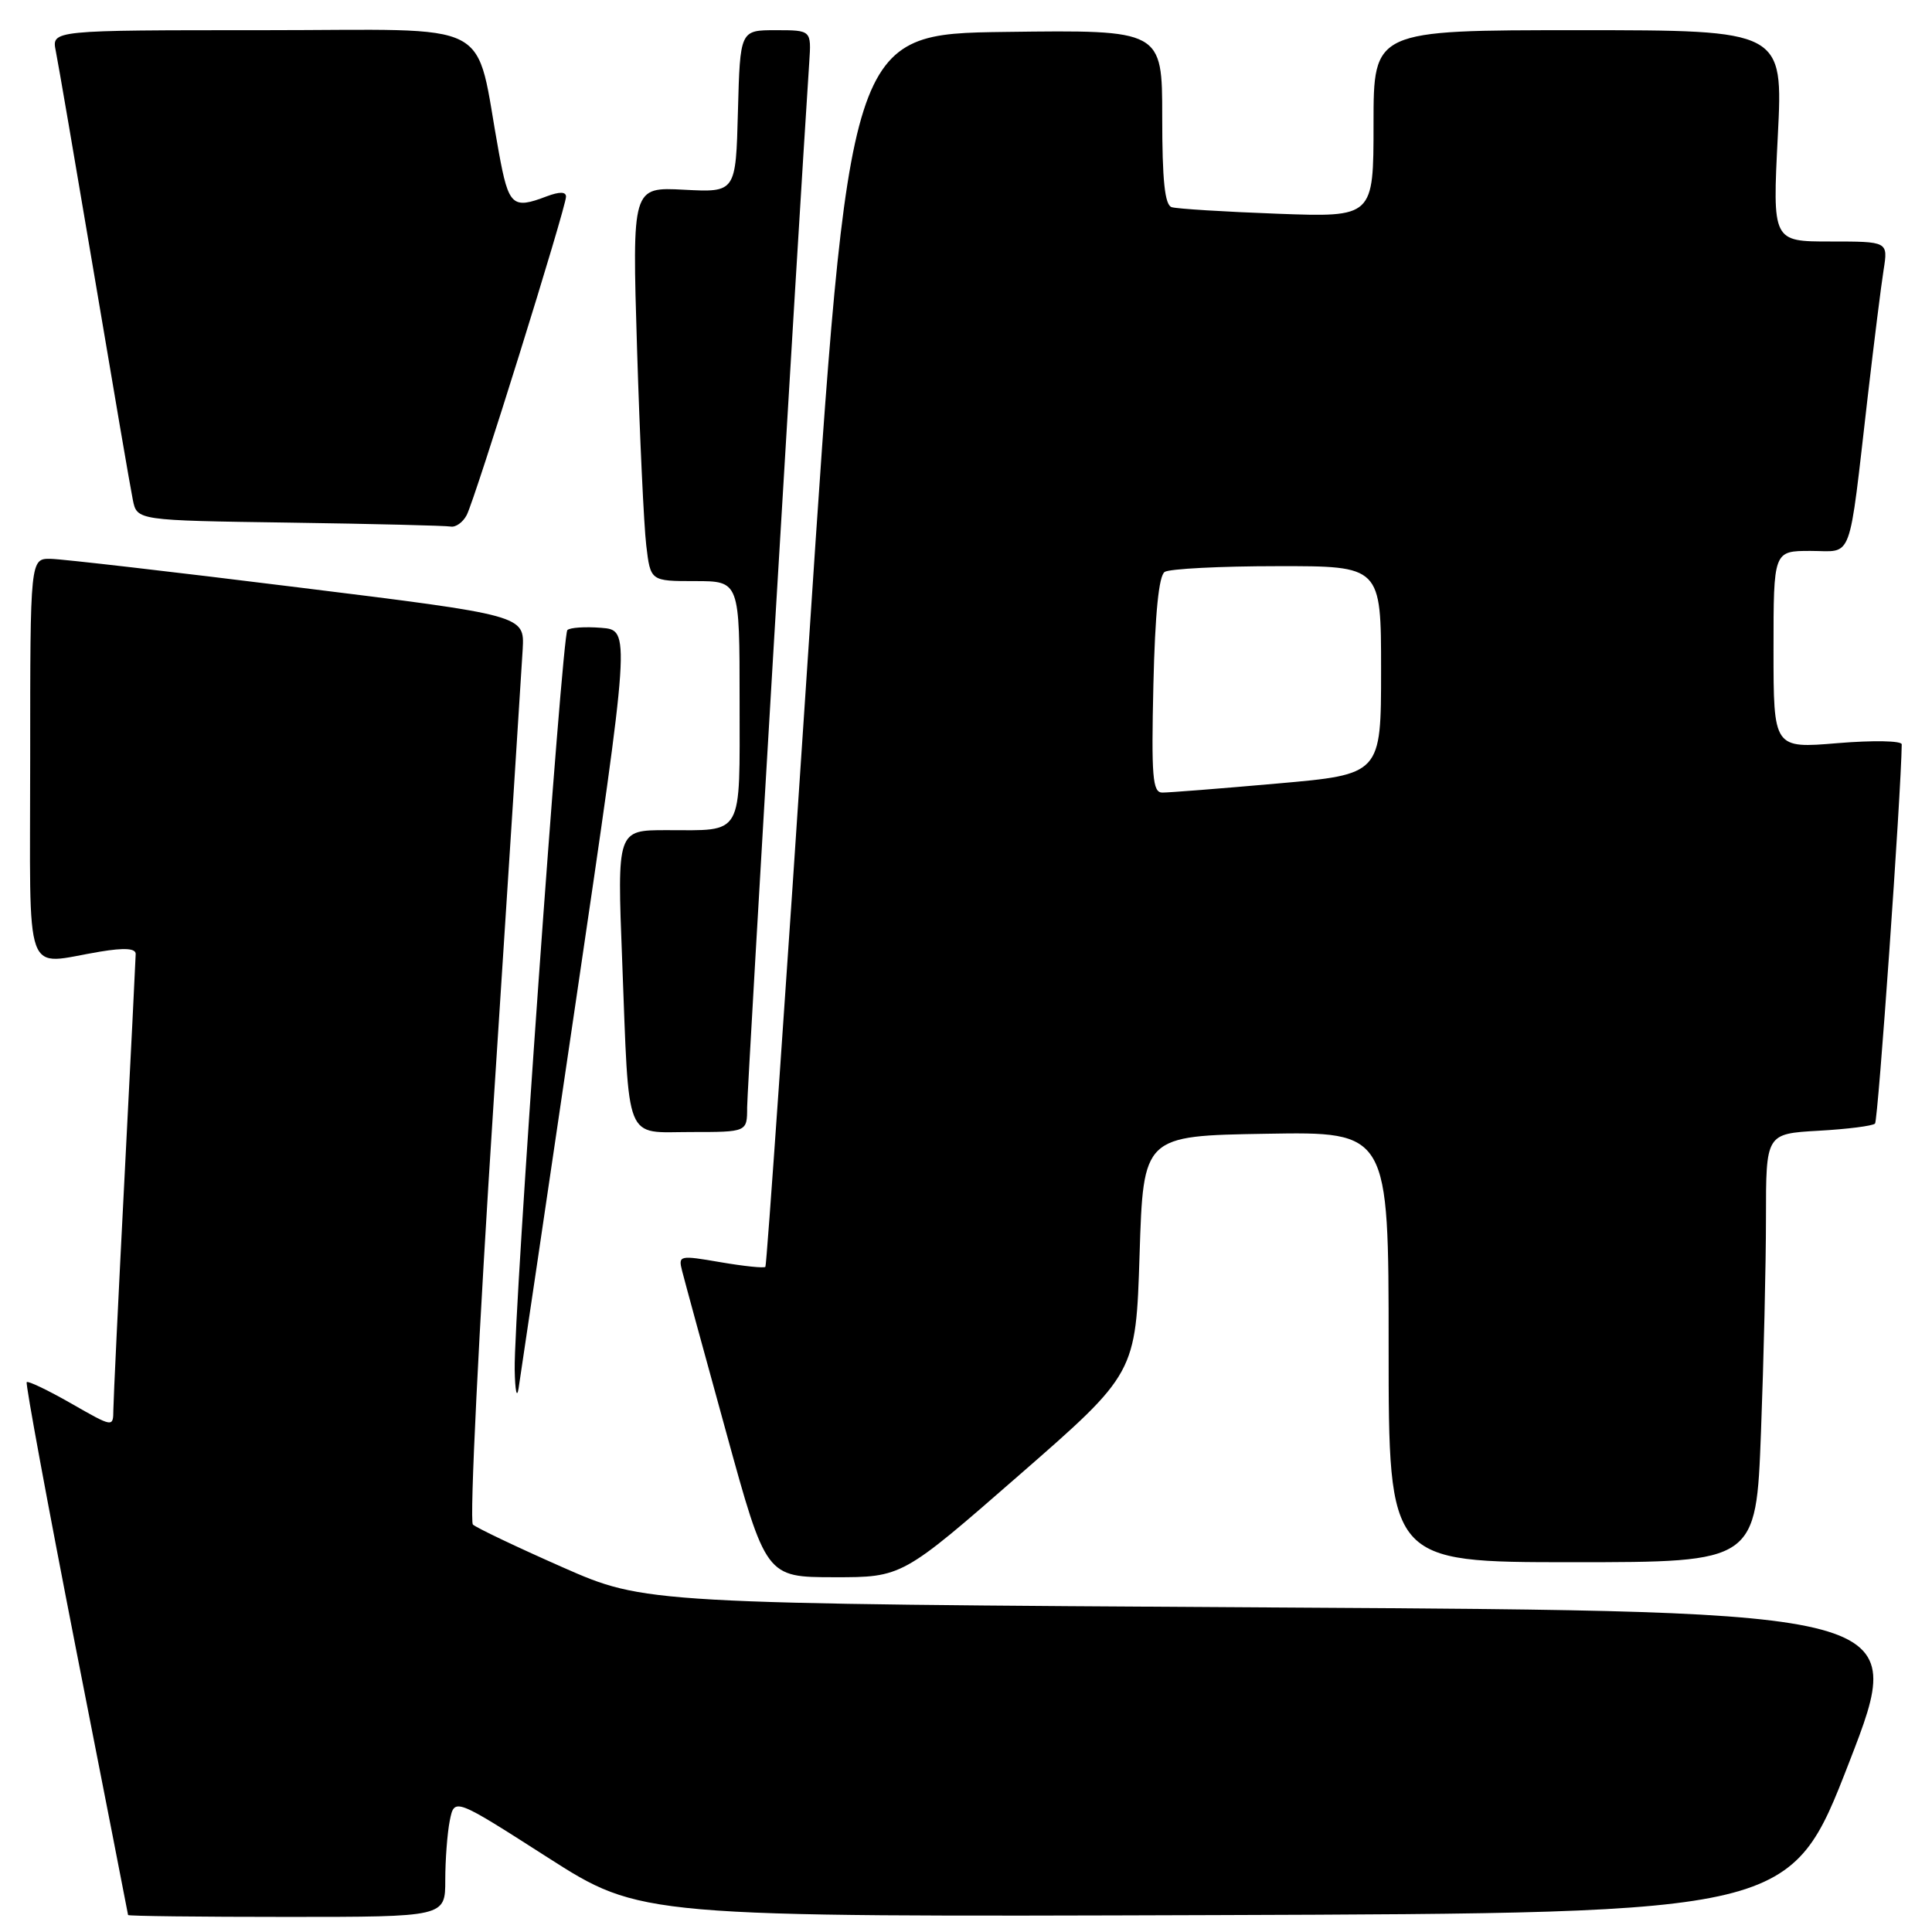 <?xml version="1.0" encoding="UTF-8" standalone="no"?>
<!DOCTYPE svg PUBLIC "-//W3C//DTD SVG 1.1//EN" "http://www.w3.org/Graphics/SVG/1.1/DTD/svg11.dtd" >
<svg xmlns="http://www.w3.org/2000/svg" xmlns:xlink="http://www.w3.org/1999/xlink" version="1.1" viewBox="0 0 256 256">
 <g >
 <path fill="currentColor"
d=" M 59.00 249.12 C 59.00 246.44 59.27 242.89 59.60 241.23 C 60.21 238.21 60.21 238.21 72.55 246.11 C 84.90 254.01 84.90 254.01 161.09 253.76 C 237.27 253.50 237.27 253.50 245.03 233.50 C 252.78 213.50 252.78 213.50 169.14 213.00 C 85.50 212.50 85.50 212.50 74.50 207.65 C 68.45 204.98 63.12 202.44 62.66 202.01 C 62.20 201.58 63.44 176.31 65.42 145.86 C 67.40 115.41 69.12 88.48 69.26 86.02 C 69.50 81.54 69.50 81.54 39.50 77.83 C 23.00 75.78 8.26 74.08 6.75 74.05 C 4.00 74.00 4.00 74.00 4.00 100.50 C 4.00 130.61 2.98 127.79 13.25 126.10 C 16.50 125.56 17.99 125.66 17.98 126.41 C 17.97 127.01 17.31 140.32 16.50 156.00 C 15.69 171.68 15.03 185.55 15.02 186.82 C 15.00 189.15 15.00 189.15 9.44 185.97 C 6.38 184.22 3.73 182.95 3.54 183.14 C 3.36 183.34 6.30 199.25 10.07 218.50 C 13.85 237.75 16.96 253.61 16.97 253.75 C 16.99 253.89 26.45 254.00 38.00 254.00 C 59.00 254.00 59.00 254.00 59.00 249.12 Z  M 135.01 195.49 C 150.50 181.98 150.50 181.98 151.00 166.24 C 151.50 150.50 151.50 150.50 167.75 150.23 C 184.00 149.95 184.00 149.95 184.00 178.48 C 184.00 207.00 184.00 207.00 208.34 207.00 C 232.69 207.00 232.69 207.00 233.34 189.75 C 233.70 180.26 234.00 167.49 234.00 161.36 C 234.00 150.23 234.00 150.23 240.95 149.83 C 244.77 149.62 248.14 149.19 248.45 148.88 C 248.86 148.47 251.91 105.14 251.99 98.63 C 252.00 98.15 248.19 98.08 243.50 98.47 C 235.00 99.18 235.00 99.18 235.00 86.09 C 235.00 73.00 235.00 73.00 239.91 73.00 C 245.61 73.00 244.89 74.96 247.49 52.50 C 248.32 45.35 249.26 37.81 249.59 35.75 C 250.18 32.00 250.18 32.00 242.52 32.00 C 234.86 32.00 234.86 32.00 235.57 18.00 C 236.28 4.00 236.28 4.00 209.14 4.00 C 182.00 4.00 182.00 4.00 182.00 16.39 C 182.00 28.79 182.00 28.79 169.25 28.32 C 162.24 28.06 155.94 27.67 155.25 27.45 C 154.34 27.17 154.00 23.88 154.00 15.51 C 154.00 3.96 154.00 3.96 133.25 4.23 C 112.51 4.50 112.51 4.50 107.12 86.00 C 104.16 130.82 101.59 167.66 101.42 167.86 C 101.25 168.06 98.58 167.78 95.48 167.25 C 90.02 166.31 89.86 166.34 90.38 168.39 C 90.67 169.55 93.29 179.16 96.21 189.74 C 101.50 208.98 101.50 208.98 110.51 208.99 C 119.53 209.00 119.53 209.00 135.01 195.49 Z  M 76.33 132.50 C 83.55 83.50 83.55 83.50 79.67 83.19 C 77.54 83.02 75.52 83.15 75.18 83.49 C 74.46 84.21 68.05 174.17 68.20 181.50 C 68.25 184.25 68.48 185.38 68.71 184.00 C 68.93 182.62 72.36 159.45 76.33 132.50 Z  M 99.00 146.73 C 99.00 144.21 105.77 30.29 107.23 8.25 C 107.51 4.00 107.51 4.00 102.79 4.00 C 98.07 4.00 98.07 4.00 97.78 14.75 C 97.50 25.50 97.50 25.50 90.63 25.14 C 83.76 24.78 83.76 24.78 84.41 46.14 C 84.77 57.89 85.32 69.64 85.63 72.25 C 86.19 77.00 86.19 77.00 92.09 77.00 C 98.00 77.00 98.00 77.00 98.00 92.89 C 98.00 111.09 98.62 110.00 88.30 110.00 C 81.77 110.00 81.77 110.00 82.44 127.25 C 83.39 151.85 82.64 150.00 91.58 150.00 C 99.00 150.00 99.00 150.00 99.00 146.73 Z  M 61.84 68.25 C 62.95 66.14 75.00 27.49 75.00 26.06 C 75.00 25.39 74.14 25.38 72.43 26.02 C 67.90 27.75 67.40 27.29 66.11 20.25 C 62.78 2.15 66.33 4.00 34.84 4.00 C 6.84 4.00 6.84 4.00 7.39 6.75 C 7.70 8.26 9.99 21.65 12.50 36.50 C 15.00 51.35 17.29 64.73 17.60 66.23 C 18.15 68.96 18.15 68.96 38.32 69.25 C 49.42 69.41 59.05 69.65 59.71 69.77 C 60.38 69.90 61.34 69.21 61.84 68.25 Z  M 152.83 90.76 C 153.05 81.30 153.55 76.27 154.33 75.78 C 154.97 75.37 161.69 75.02 169.25 75.02 C 183.00 75.00 183.00 75.00 183.00 88.80 C 183.00 102.61 183.00 102.61 169.25 103.82 C 161.69 104.49 154.82 105.03 154.00 105.02 C 152.72 105.01 152.55 102.90 152.83 90.76 Z "/>
</g>
</svg>